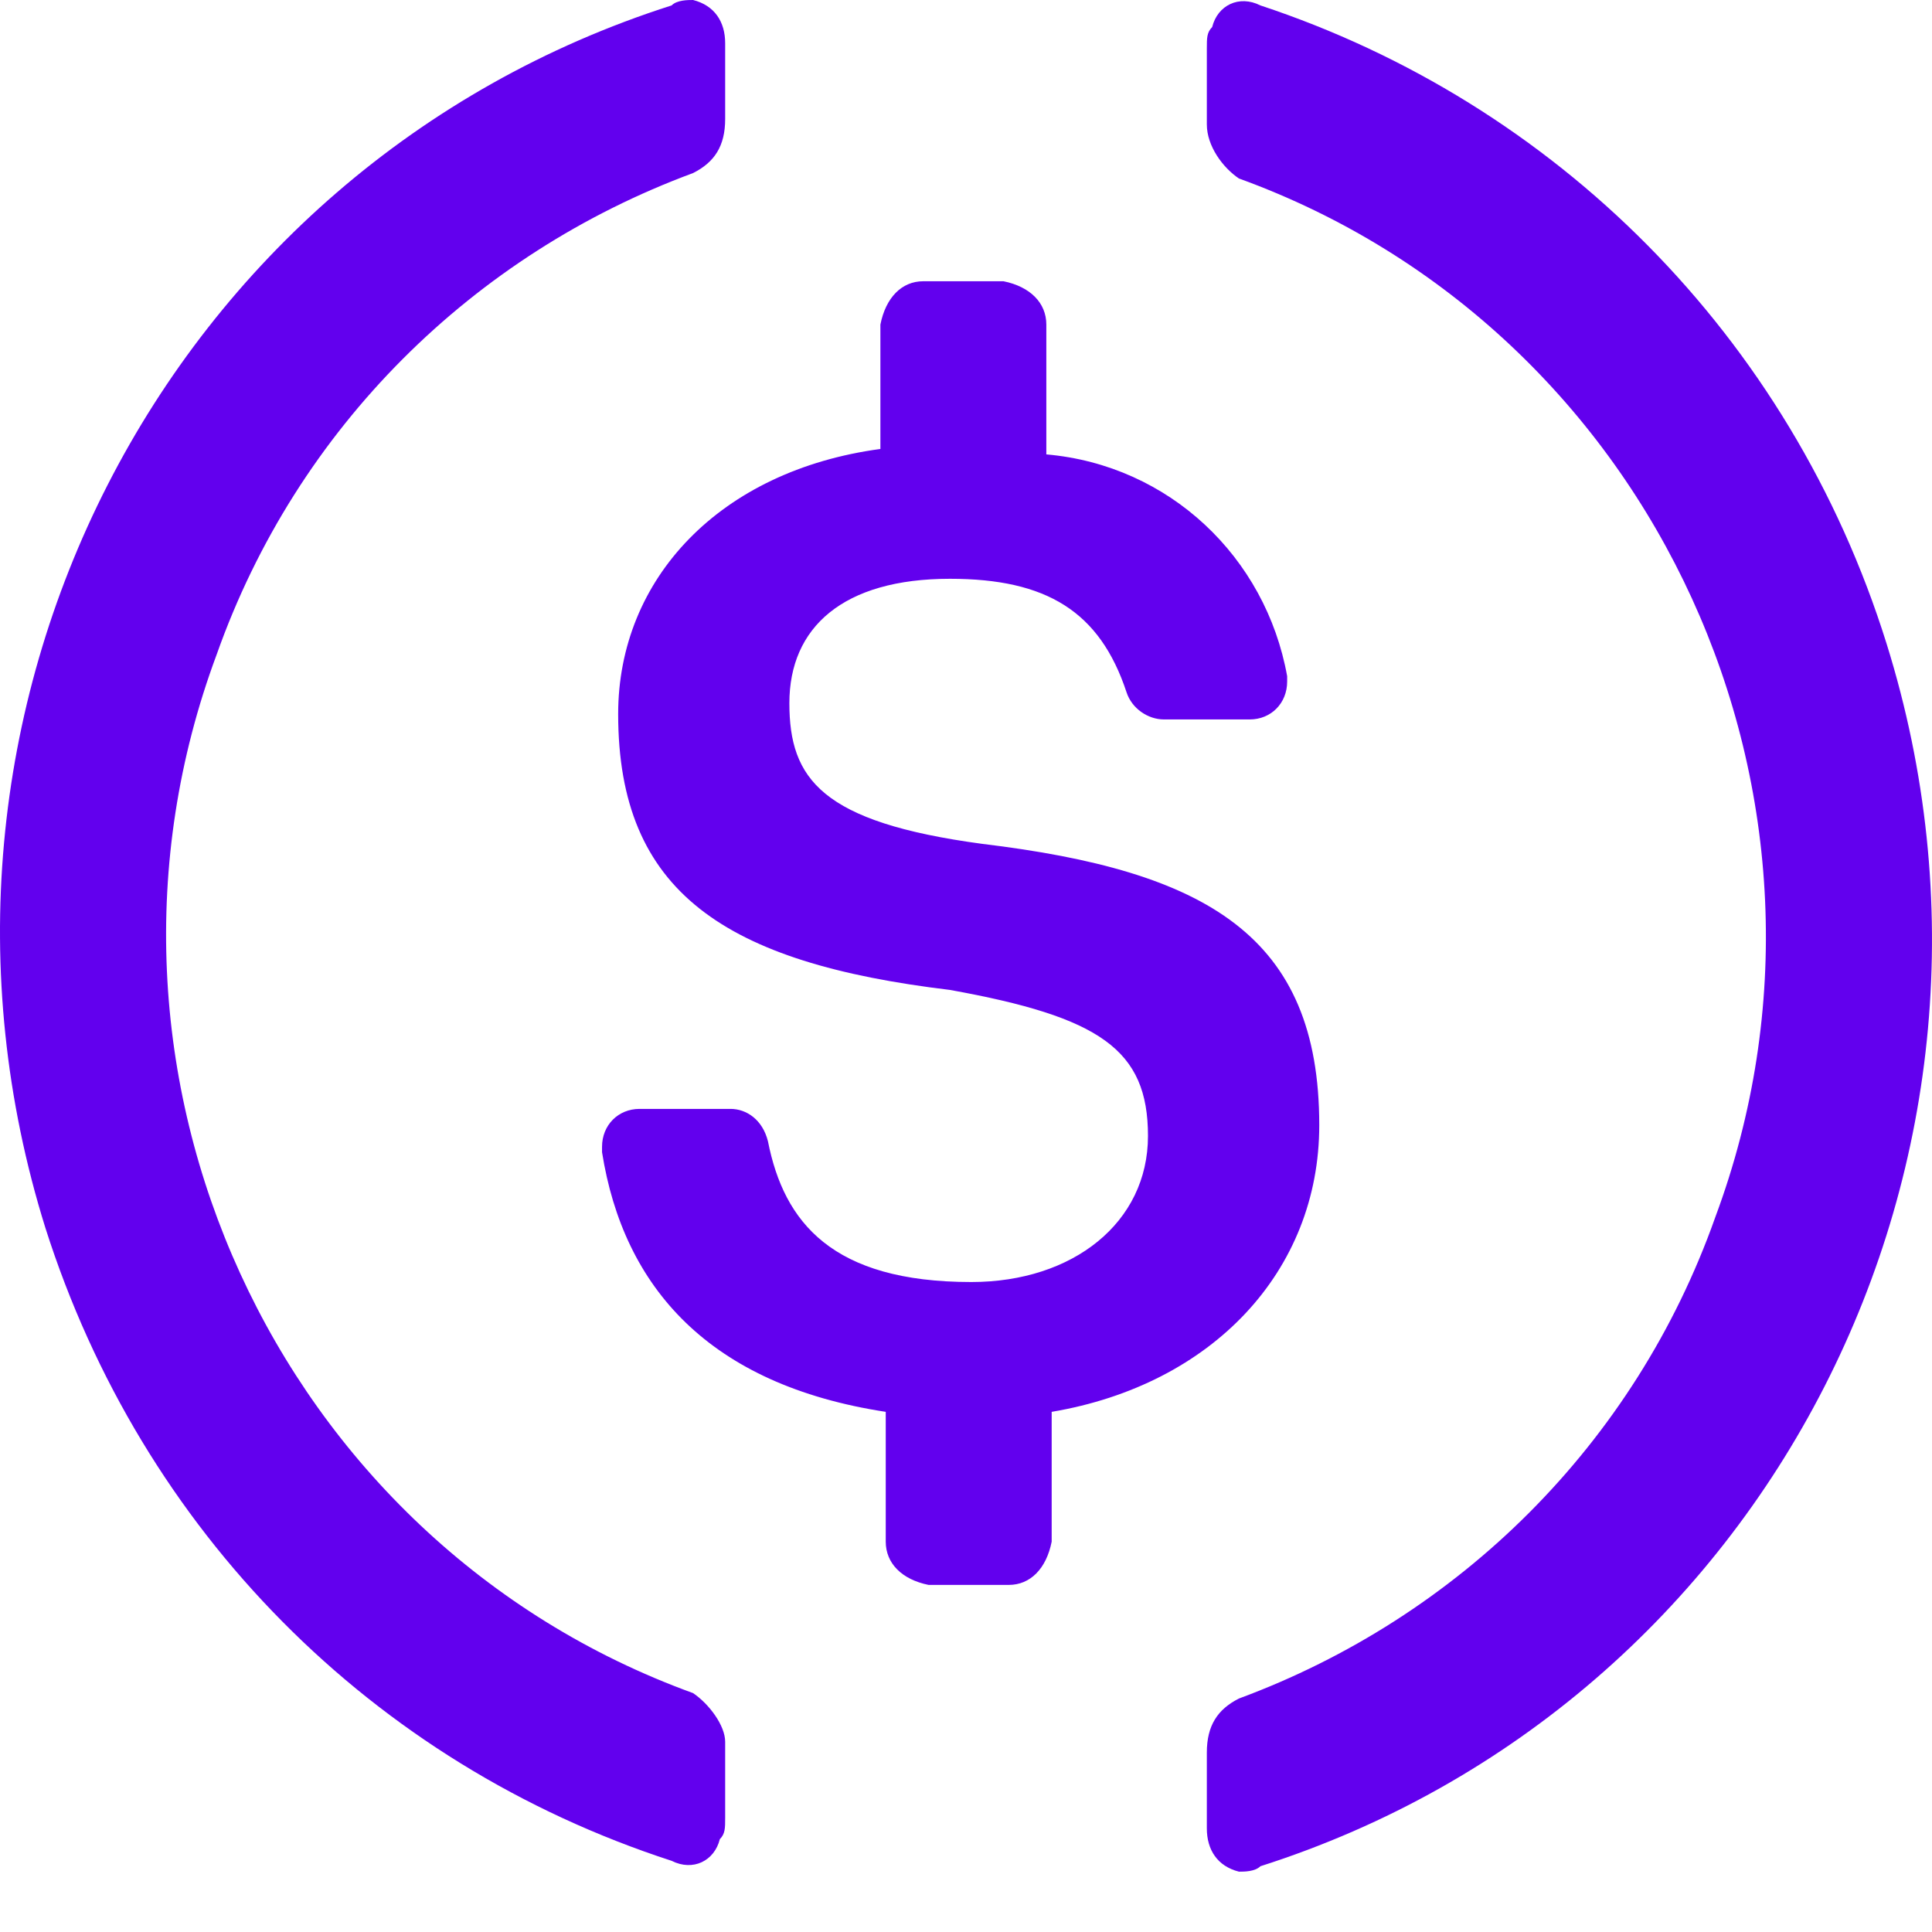 <svg width="26" height="26" viewBox="0 0 26 26" fill="none" xmlns="http://www.w3.org/2000/svg">
<path fill-rule="evenodd" clip-rule="evenodd" d="M2.916 8.808C0.827 14.414 3.709 20.747 9.327 22.785C9.543 22.931 9.759 23.222 9.759 23.44V24.46C9.759 24.605 9.759 24.678 9.687 24.751C9.615 25.042 9.327 25.188 9.038 25.042C5.005 23.732 1.908 20.601 0.611 16.525C-1.549 9.609 2.196 2.257 9.038 0.073C9.111 0 9.255 0 9.327 0C9.615 0.073 9.759 0.291 9.759 0.582V1.601C9.759 1.966 9.615 2.184 9.327 2.329C6.374 3.421 3.997 5.751 2.916 8.808ZM16.313 0.364C16.385 0.073 16.673 -0.073 16.962 0.073C20.923 1.383 24.092 4.513 25.389 8.663C27.549 15.578 23.804 22.931 16.962 25.115C16.889 25.188 16.745 25.188 16.673 25.188C16.385 25.115 16.241 24.896 16.241 24.605V23.586C16.241 23.222 16.385 23.004 16.673 22.858C19.626 21.766 22.003 19.437 23.084 16.379C25.173 10.774 22.291 4.44 16.673 2.402C16.457 2.257 16.241 1.966 16.241 1.674V0.655C16.241 0.509 16.241 0.437 16.313 0.364ZM13.216 11.356C16.241 11.72 17.754 12.594 17.754 15.142C17.754 17.107 16.314 18.636 14.153 19V20.747C14.081 21.111 13.865 21.329 13.576 21.329H12.496C12.136 21.256 11.92 21.038 11.92 20.747V19C9.543 18.636 8.39 17.326 8.102 15.506V15.433C8.102 15.142 8.319 14.923 8.607 14.923H9.831C10.047 14.923 10.263 15.069 10.335 15.36C10.551 16.452 11.2 17.253 13.072 17.253C14.441 17.253 15.449 16.452 15.449 15.287C15.449 14.123 14.801 13.686 12.784 13.322C9.759 12.958 8.319 12.011 8.319 9.609C8.319 7.789 9.687 6.333 11.848 6.042V4.368C11.92 4.004 12.136 3.785 12.424 3.785H13.505C13.865 3.858 14.081 4.077 14.081 4.368V6.115C15.737 6.26 17.034 7.498 17.322 9.1V9.172C17.322 9.463 17.106 9.682 16.818 9.682H15.665C15.449 9.682 15.233 9.536 15.161 9.318C14.801 8.226 14.081 7.789 12.784 7.789C11.344 7.789 10.623 8.444 10.623 9.463C10.623 10.483 11.056 11.065 13.216 11.356Z" fill="#6200EE"/>
</svg>
